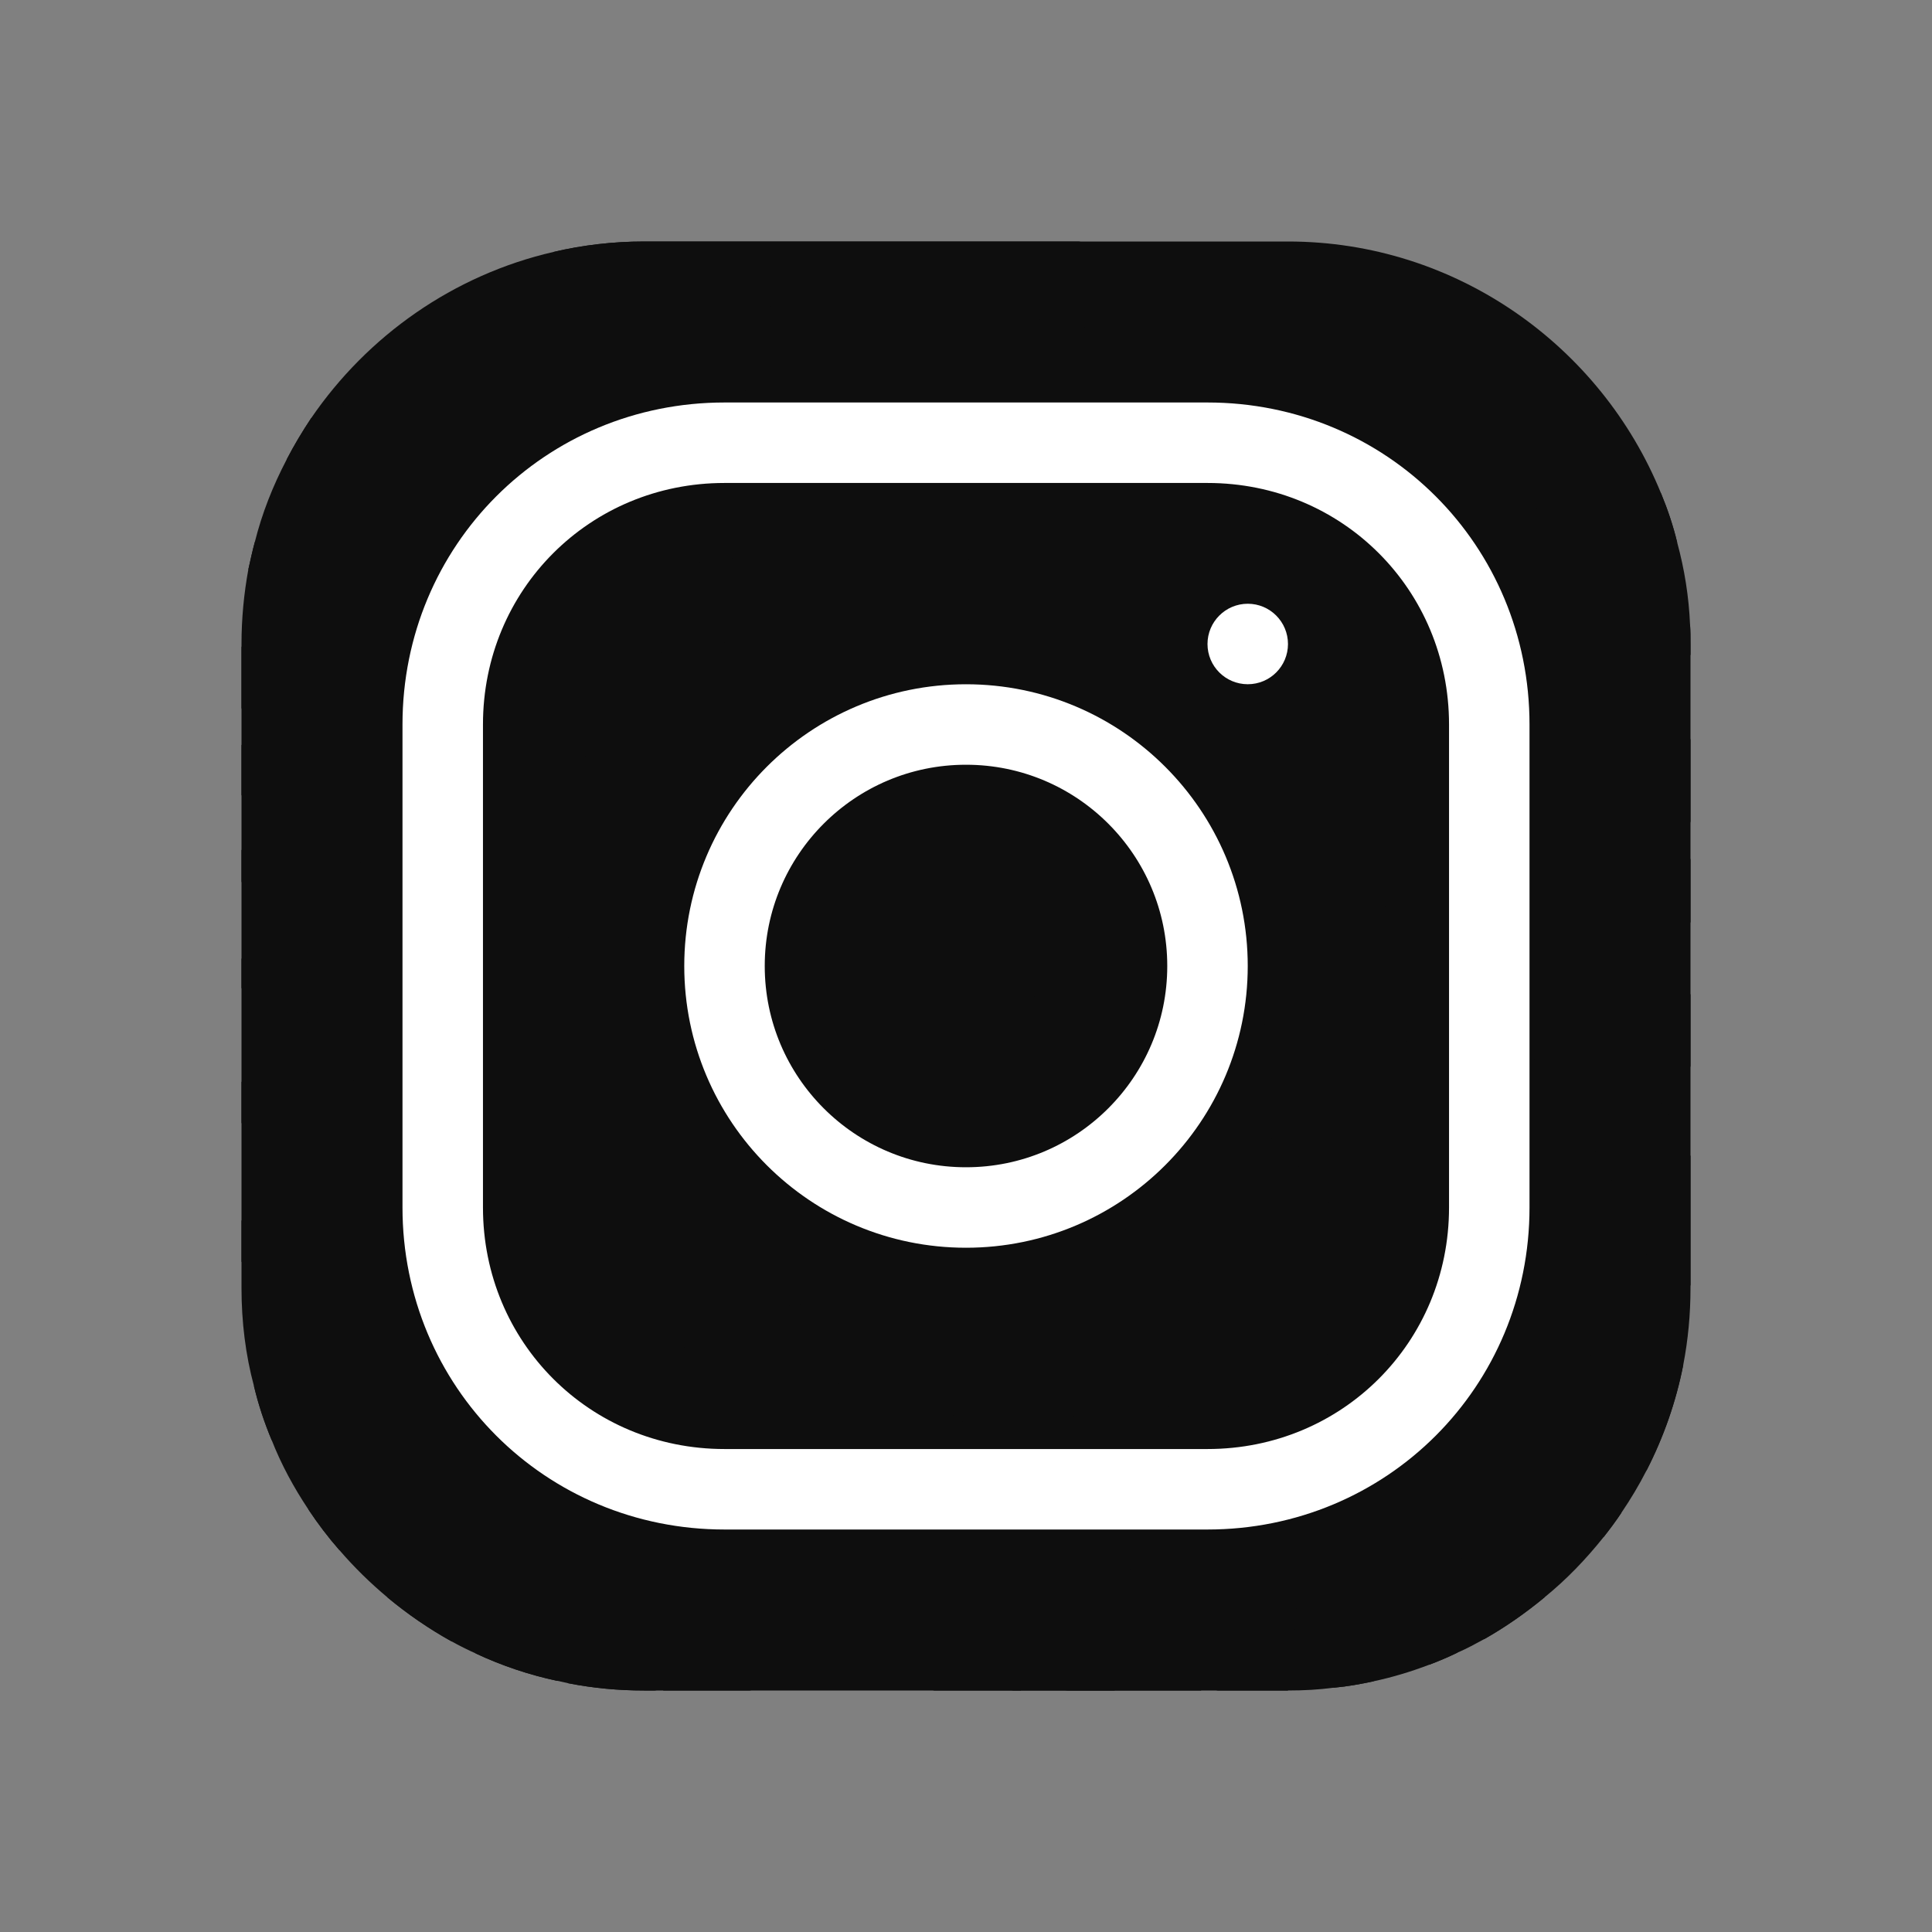 <svg width="32" height="32" viewBox="0 0 32 32" fill="none" xmlns="http://www.w3.org/2000/svg">
<rect x="0" y="0" width="32" height="32" fill="#808080" stroke="none"/>
<path d="M27.78 8.987C27.513 9.16 27.133 9.32 26.973 9.5C26.913 9.56 26.88 9.627 26.893 9.693V10.38L26.693 11.053L26.493 11.72L26.273 12.453L25.82 13.953L25.38 15.433L25.047 16.547C25.047 16.72 25.04 16.893 25.027 17.06C24.98 17.7 24.847 18.313 24.633 18.887C24.507 19.24 24.353 19.58 24.167 19.9C24.1 20.027 24.02 20.153 23.94 20.273C23.673 20.693 23.353 21.08 23 21.42C22.727 21.693 22.427 21.947 22.1 22.16C22.1 22.16 22.1 22.16 22.093 22.16C22.04 22.207 21.98 22.247 21.913 22.28C21.707 22.42 21.487 22.54 21.26 22.647C21.107 22.727 20.953 22.793 20.793 22.853C20.76 22.873 20.72 22.887 20.687 22.9C20.307 23.08 19.867 23.2 19.427 23.26C19.4 23.267 19.38 23.267 19.353 23.273C19.087 23.32 18.827 23.36 18.56 23.38C18.44 23.393 18.313 23.4 18.193 23.4L17.72 23.373L15.44 23.253C15.44 23.247 15.433 23.253 15.433 23.253L14.287 23.193C14.2 23.193 14.107 23.193 14.02 23.187C13.66 23.173 13.313 23.133 12.967 23.06C12.96 23.06 12.96 23.06 12.96 23.06C12.327 22.94 11.72 22.727 11.153 22.44C10.84 22.28 10.533 22.1 10.247 21.893C10.127 21.807 10.013 21.713 9.9 21.613C9.58 21.347 9.293 21.06 9.027 20.767C8.987 20.727 8.953 20.687 8.92 20.647C8.88 20.607 8.84 20.56 8.807 20.52C8.553 20.2 8.34 19.873 8.167 19.527C8.007 19.22 7.88 18.893 7.78 18.533C7.74 18.407 7.707 18.287 7.68 18.153C7.673 18.147 7.667 18.133 7.667 18.12C7.6 17.847 7.54 17.56 7.507 17.273C7.467 17.053 7.447 16.833 7.447 16.607C7.433 16.52 7.433 16.427 7.433 16.34L8.707 14.373L9.953 12.453L10.52 11.58L11.033 10.793L11.207 10.52V9.833C11.22 9.68 11.227 9.52 11.22 9.373C11.213 8.907 11.12 8.453 10.967 8.02C10.82 7.56 10.613 7.127 10.4 6.727C10.147 6.267 9.88 5.853 9.66 5.48C9.333 4.933 9.107 4.487 9.167 4.173C9.647 4.06 10.153 4 10.667 4H21.333C24.12 4 26.52 5.733 27.513 8.173C27.62 8.433 27.713 8.707 27.78 8.987Z" fill="#0E0E0E"/>
<path d="M28 10.667V10.847L27.08 11.38L26.493 11.72L25.847 12.093L24.553 12.847L23.287 13.58L21.993 14.327L21.48 14.627C21.48 14.947 21.4 15.24 21.253 15.507C21.047 15.893 20.7 16.213 20.26 16.487C19.813 16.76 19.267 16.98 18.653 17.14C18.653 17.14 18.653 17.133 18.647 17.14C16.273 17.753 13.033 17.473 11.46 16.3C11.02 15.973 10.713 15.573 10.58 15.113C10.54 14.96 10.52 14.793 10.52 14.627V9.833C10.527 9.733 10.46 9.633 10.34 9.533C9.98 9.247 9.133 8.973 8.187 8.7C7.447 8.493 6.653 8.287 5.987 8.087C5.46 7.927 5.013 7.767 4.747 7.613C4.867 7.38 5.007 7.147 5.153 6.927C6.087 5.56 7.513 4.553 9.167 4.173C9.647 4.06 10.153 4 10.667 4H17.867C21.447 4.627 24.747 6.087 27.513 8.173C27.62 8.433 27.713 8.707 27.78 8.987C27.9 9.427 27.973 9.88 27.993 10.353C28 10.453 28 10.56 28 10.667Z" fill="#0E0E0E"/>
<path d="M28 10.667V13.607L27.853 14.06L27.353 15.613L26.833 17.213L26.56 18.067L26.307 18.86L26.06 19.613L25.82 20.36L25.693 20.753L25.527 21.273C25.527 21.78 25.513 22.227 25.48 22.607C25.473 22.647 25.467 22.687 25.467 22.727C25.427 23.08 25.373 23.38 25.287 23.633C25.28 23.673 25.267 23.713 25.253 23.747C25.08 24.227 24.82 24.533 24.433 24.733C24.34 24.787 24.233 24.827 24.12 24.867C23.767 24.987 23.32 25.047 22.773 25.08C22.373 25.107 21.913 25.113 21.393 25.113H20.933L20.14 25.08L20 25.073L18.553 25.013L17.087 24.953L12.253 24.753L11 24.7H10.827C10.307 24.693 9.86 24.66 9.473 24.607C8.913 24.52 8.48 24.373 8.153 24.153C7.687 23.853 7.413 23.413 7.253 22.8C7.213 22.653 7.18 22.5 7.16 22.333C7.093 21.947 7.06 21.5 7.04 21C7.04 20.9 7.04 20.8 7.033 20.693C7.027 20.687 7.033 20.687 7.033 20.687V20.3C7.027 20.107 7.027 19.907 7.027 19.7L7.06 18.627L7.08 17.86L7.107 16.967V16.84L7.153 15.2L7.2 13.56L7.247 12.02L7.287 10.507L7.3 10.107C7.3 9.9 6.6 9.78 5.82 9.68C5.2 9.6 4.52 9.527 4.113 9.433C4.147 9.28 4.18 9.127 4.22 8.98C4.34 8.5 4.52 8.047 4.747 7.613C4.867 7.38 5.007 7.147 5.153 6.927C6.593 6.293 8.093 5.8 9.66 5.48C11.033 5.193 12.467 5.04 13.947 5.04C18.853 5.04 23.387 6.7 26.973 9.5C27.32 9.767 27.66 10.053 27.993 10.353C28 10.453 28 10.56 28 10.667Z" fill="#0E0E0E"/>
<path d="M28 12.247V15.273L27.633 15.98L26.933 17.347L26.56 18.067L26.22 18.727L26.073 19.013C26.073 19.22 26.073 19.42 26.06 19.613C26.06 19.9 26.047 20.173 26.027 20.427C26 20.727 25.96 21 25.92 21.253C25.82 21.78 25.68 22.233 25.48 22.607C25.453 22.653 25.427 22.7 25.4 22.74C25.327 22.86 25.24 22.973 25.147 23.08C25.027 23.227 24.893 23.353 24.74 23.46C24.513 23.633 24.247 23.773 23.94 23.88C23.56 24.02 23.12 24.113 22.6 24.167C22.26 24.2 21.887 24.22 21.48 24.22L21.2 24.233L19.813 24.313H19.807L18.333 24.4L16.833 24.487L14.767 24.607L12.253 24.753L11.887 24.773C11.547 24.773 11.227 24.753 10.92 24.713C10.887 24.707 10.86 24.7 10.827 24.7C10.373 24.627 9.96 24.507 9.587 24.34C9.133 24.14 8.74 23.873 8.407 23.553C8.113 23.267 7.86 22.94 7.653 22.573C7.607 22.487 7.56 22.407 7.52 22.313C7.32 21.92 7.16 21.48 7.04 21C7.02 20.92 7 20.833 6.987 20.747C6.947 20.593 6.913 20.433 6.893 20.267C6.82 19.84 6.78 19.387 6.76 18.913V18.907C6.753 18.713 6.747 18.527 6.747 18.327L6.42 17.547L6.373 17.427L6.333 17.327L5.833 16.133L5.753 15.94L5.273 14.787L4.74 13.5C4.74 13.5 4.74 13.5 4.733 13.5L4.193 12.2L4 11.727V10.667C4 10.247 4.04 9.833 4.113 9.433C4.147 9.28 4.18 9.127 4.22 8.98C4.787 8.653 5.38 8.353 5.987 8.087C7.373 7.467 8.86 7.007 10.4 6.727C11.547 6.52 12.74 6.407 13.947 6.407C18.82 6.407 23.24 8.173 26.693 11.053C26.827 11.16 26.953 11.267 27.08 11.38C27.393 11.653 27.7 11.94 28 12.247Z" fill="#0E0E0E"/>
<path d="M28 14.233V17.66L27.62 18.453L26.9 19.953L26.893 19.973C26.893 20.26 26.88 20.52 26.86 20.753C26.793 21.52 26.607 22.007 26.3 22.307C26.08 22.533 25.807 22.66 25.467 22.727C25.447 22.733 25.42 22.733 25.4 22.74C25.293 22.76 25.18 22.773 25.06 22.773C24.647 22.813 24.16 22.787 23.6 22.747C23.54 22.747 23.473 22.74 23.407 22.733C23 22.707 22.567 22.68 22.087 22.66C21.827 22.653 21.553 22.647 21.273 22.647H21.26L20.587 22.7H20.58L19.067 22.807L17.34 22.94L17.087 22.96L15.067 23.107L14.02 23.187L12.987 23.26C12.807 23.26 12.633 23.26 12.46 23.253C12.46 23.253 12.453 23.247 12.453 23.253C11.7 23.24 11.027 23.193 10.427 23.08C9.873 22.987 9.387 22.84 8.973 22.62C8.547 22.413 8.193 22.12 7.907 21.747C7.633 21.38 7.433 20.92 7.307 20.367C7.307 20.36 7.307 20.36 7.307 20.36C7.213 19.913 7.16 19.393 7.16 18.807L7.06 18.627L6.467 17.567L6.38 17.42L6.333 17.327L5.713 16.227L5.407 15.673L5.02 14.987L4.353 13.793L4 13.167V10.713C4.587 10.327 5.193 9.987 5.82 9.68C6.58 9.293 7.367 8.967 8.187 8.7C9.08 8.407 10.013 8.173 10.967 8.02C11.933 7.86 12.927 7.78 13.947 7.78C18.48 7.78 22.64 9.4 25.847 12.093C25.993 12.207 26.133 12.333 26.273 12.453C26.833 12.953 27.367 13.493 27.853 14.06C27.907 14.12 27.96 14.173 28 14.233Z" fill="#0E0E0E"/>
<path d="M28 16.473V21.293C27.84 21.2 27.62 21.087 27.347 20.967C27.2 20.893 27.033 20.82 26.86 20.753C26.607 20.64 26.333 20.533 26.027 20.427C25.96 20.4 25.893 20.38 25.82 20.36C25.7 20.313 25.573 20.273 25.447 20.233C25.053 20.113 24.62 20 24.167 19.9C23.993 19.867 23.813 19.833 23.633 19.807C23.053 19.707 22.433 19.647 21.787 19.64C21.733 19.633 21.673 19.633 21.62 19.633L19.907 19.647L17.573 19.66H17.567L12.573 19.7C10.987 19.7 10.013 20.08 9.427 20.233C9.427 20.233 9.42 20.233 9.42 20.24C8.8 20.4 8.607 20.3 8.553 19.213C8.54 18.913 8.533 18.527 8.533 18.053L8.16 17.767L7.507 17.273L7.107 16.967L7.027 16.907L5.92 16.067L5.753 15.94L5.407 15.673L4.767 15.193L4 14.607V12.34C4.067 12.287 4.127 12.24 4.193 12.2C5.16 11.533 6.193 10.967 7.287 10.507C8.26 10.093 9.287 9.767 10.34 9.533C10.627 9.473 10.92 9.413 11.22 9.373C12.107 9.22 13.02 9.147 13.947 9.147C17.953 9.147 21.633 10.54 24.553 12.847C24.993 13.193 25.42 13.56 25.82 13.953C26.367 14.473 26.88 15.027 27.353 15.613C27.447 15.733 27.54 15.853 27.633 15.98C27.76 16.14 27.88 16.307 28 16.473Z" fill="#0E0E0E"/>
<path d="M28 19.147V21.333C28 21.767 27.96 22.193 27.88 22.607C27.76 23.22 27.553 23.807 27.273 24.353C27.127 24.387 26.96 24.387 26.773 24.36C26.353 24.287 25.86 24.067 25.327 23.78C25.3 23.773 25.273 23.76 25.253 23.747C25.087 23.66 24.913 23.567 24.74 23.46C24.387 23.267 24.013 23.053 23.64 22.853C23.56 22.813 23.48 22.773 23.407 22.733C22.98 22.513 22.54 22.313 22.1 22.16C22.1 22.16 22.1 22.16 22.093 22.16C22 22.127 21.9 22.093 21.8 22.067C21.42 21.96 21.033 21.893 20.66 21.893L19.927 21.68L16.68 20.74C16.68 20.74 16.68 20.74 16.673 20.74L14.68 20.16H14.673L13.807 19.907C11.3 19.907 9.76 20.973 9.013 20.567C8.72 20.413 8.547 20.027 8.487 19.267C8.467 19.053 8.46 18.813 8.46 18.533L7.68 18.153L7.647 18.14H7.64L7.08 17.86L6.467 17.567L6.42 17.547L6.307 17.487L5 16.853L4 16.367V14.08C4.113 13.98 4.233 13.887 4.353 13.793C4.48 13.693 4.607 13.6 4.733 13.5C4.74 13.5 4.74 13.5 4.74 13.5C5.527 12.933 6.36 12.433 7.247 12.02C8.28 11.527 9.38 11.147 10.52 10.9C10.687 10.86 10.86 10.82 11.033 10.793C11.98 10.613 12.953 10.52 13.947 10.52C17.46 10.52 20.687 11.66 23.287 13.58C24.04 14.14 24.74 14.76 25.38 15.433C25.907 15.987 26.393 16.587 26.833 17.213C26.867 17.26 26.9 17.307 26.933 17.347C27.18 17.707 27.407 18.073 27.62 18.453C27.76 18.68 27.88 18.913 28 19.147Z" fill="#0E0E0E"/>
<path d="M27.88 22.607C27.76 23.22 27.553 23.807 27.273 24.353C27.147 24.6 27.007 24.833 26.853 25.06C26.76 25.2 26.66 25.333 26.56 25.46C26.32 25.367 25.967 25.233 25.533 25.087C25.533 25.087 25.533 25.087 25.533 25.08C25.207 24.967 24.833 24.847 24.433 24.733C24.32 24.7 24.207 24.667 24.087 24.633C23.613 24.507 23.12 24.393 22.64 24.327C22.24 24.26 21.847 24.22 21.48 24.22L21.173 24.133H21.167L19.553 23.667L18.56 23.38L17.453 23.06H17.447L17.087 22.96L12.733 21.707L11.48 21.347L10.547 21.127L9.027 20.767L8.84 20.72C8.84 20.72 8.84 20.72 8.833 20.72L7.307 20.367C7.307 20.36 7.307 20.36 7.307 20.36L7.033 20.3L6.893 20.267L5.78 20.007L5.653 19.973L4.707 19.193L4 18.6V15.88C4.247 15.64 4.5 15.413 4.767 15.193C4.847 15.12 4.933 15.053 5.02 14.987C5.1 14.92 5.187 14.853 5.273 14.787C5.88 14.327 6.52 13.913 7.2 13.56C8.067 13.093 8.987 12.72 9.953 12.453C10.14 12.393 10.327 12.34 10.52 12.3C11.613 12.027 12.76 11.887 13.947 11.887C16.927 11.887 19.7 12.787 21.993 14.327C23.133 15.093 24.16 16.013 25.027 17.06C25.467 17.587 25.867 18.14 26.22 18.727C26.253 18.773 26.28 18.813 26.307 18.86C26.52 19.213 26.72 19.58 26.9 19.953C27.067 20.287 27.213 20.62 27.347 20.967C27.56 21.5 27.733 22.047 27.88 22.607Z" fill="#0E0E0E"/>
<path d="M26.853 25.06C26.76 25.2 26.66 25.333 26.56 25.46C26.267 25.827 25.947 26.16 25.587 26.453C25.273 26.713 24.94 26.947 24.587 27.147C24.453 27.113 24.32 27.073 24.18 27.02C23.74 26.867 23.28 26.613 22.853 26.347C22.213 25.94 21.66 25.5 21.413 25.3C21.32 25.22 21.273 25.18 21.273 25.18L20.14 25.08L20 25.067L18.533 24.94L17.013 24.807L14.767 24.607L11.207 24.293L11.193 24.287L9.94 23.68L8.673 23.067L7.653 22.573L7.433 22.467L7.16 22.333L6.213 21.873L4.953 21.267L4.56 21.073L4 20.9V17.92C4.313 17.547 4.647 17.193 5 16.853C5.227 16.64 5.467 16.427 5.713 16.227C5.753 16.193 5.793 16.16 5.833 16.133C5.86 16.1 5.893 16.08 5.92 16.067C6.313 15.747 6.727 15.46 7.153 15.2C7.647 14.887 8.167 14.607 8.707 14.373C9.287 14.113 9.893 13.893 10.52 13.727C11.607 13.42 12.76 13.26 13.947 13.26C16.667 13.26 19.18 14.087 21.253 15.507C22.58 16.413 23.727 17.56 24.633 18.887C24.933 19.313 25.2 19.767 25.447 20.233C25.533 20.407 25.62 20.58 25.693 20.753C25.773 20.92 25.847 21.087 25.92 21.253C26.06 21.6 26.187 21.947 26.3 22.307C26.513 22.973 26.673 23.653 26.773 24.36C26.807 24.593 26.833 24.827 26.853 25.06Z" fill="#0E0E0E"/>
<path d="M25.593 26.28C25.593 26.333 25.593 26.393 25.587 26.453C25.273 26.713 24.94 26.947 24.587 27.147C24.44 27.227 24.293 27.307 24.14 27.373C23.987 27.447 23.833 27.513 23.673 27.573C23.447 27.453 23.14 27.307 22.813 27.167C22.353 26.96 21.853 26.773 21.467 26.713C21.373 26.693 21.287 26.687 21.207 26.687L20.113 26.547H20.1L18.74 26.367L17.367 26.187L16.727 26.107L11.687 25.453C11.36 25.453 11.013 25.433 10.653 25.387C10.213 25.347 9.753 25.28 9.293 25.187C8.84 25.107 8.38 25 7.94 24.887C7.48 24.78 7.027 24.653 6.607 24.533C6.12 24.387 5.667 24.247 5.287 24.12C4.973 24.02 4.707 23.927 4.5 23.853C4.38 23.567 4.28 23.267 4.207 22.96C4.067 22.44 4 21.893 4 21.333V20.22C4.213 19.867 4.447 19.52 4.707 19.193C5.18 18.567 5.72 17.993 6.307 17.487C6.327 17.46 6.353 17.44 6.373 17.427L6.38 17.42C6.587 17.233 6.8 17.067 7.027 16.907C7.053 16.88 7.08 16.86 7.107 16.84C7.213 16.76 7.327 16.68 7.447 16.607C8.4 15.96 9.453 15.453 10.58 15.113C11.647 14.793 12.773 14.627 13.947 14.627C16.273 14.627 18.447 15.313 20.26 16.487C21.6 17.347 22.753 18.48 23.633 19.807C23.74 19.96 23.84 20.113 23.94 20.273C24.4 21.053 24.78 21.893 25.06 22.773C25.093 22.873 25.12 22.973 25.147 23.08C25.2 23.26 25.247 23.447 25.287 23.633C25.3 23.68 25.313 23.727 25.327 23.78C25.42 24.2 25.487 24.64 25.533 25.08C25.533 25.087 25.533 25.087 25.533 25.087C25.573 25.48 25.593 25.88 25.593 26.28Z" fill="#0E0E0E"/>
<path d="M24.22 26.28C24.22 26.513 24.207 26.767 24.18 27.02C24.167 27.14 24.153 27.26 24.14 27.373C23.987 27.447 23.833 27.513 23.673 27.573C23.373 27.687 23.067 27.78 22.753 27.847C22.54 27.893 22.32 27.933 22.1 27.953H22.093C21.887 27.827 21.647 27.673 21.4 27.5C20.953 27.187 20.487 26.833 20.113 26.547C20.107 26.54 20.107 26.54 20.1 26.533C19.707 26.233 19.427 26.007 19.427 26.007L18.72 26.033L17.36 26.08L16.727 26.107L14.18 26.2L12.027 26.28C11.887 26.287 11.72 26.287 11.513 26.28H11.507C11.227 26.273 10.893 26.253 10.527 26.22C10.1 26.187 9.633 26.147 9.16 26.1C8.7 26.047 8.233 25.993 7.787 25.94C7.293 25.887 6.827 25.827 6.427 25.773C6.113 25.733 5.84 25.7 5.62 25.673C5.433 25.46 5.267 25.24 5.107 25C4.867 24.64 4.66 24.26 4.5 23.853C4.38 23.567 4.28 23.267 4.207 22.96C4.4 22.367 4.653 21.807 4.953 21.267C5.193 20.827 5.473 20.407 5.78 20.007C6.08 19.613 6.407 19.247 6.76 18.913V18.907C6.86 18.807 6.96 18.713 7.06 18.627C7.247 18.453 7.44 18.293 7.64 18.14H7.647C7.653 18.127 7.66 18.127 7.667 18.12C7.827 17.993 7.993 17.88 8.16 17.767C9.147 17.093 10.26 16.593 11.46 16.3C12.253 16.107 13.087 16 13.947 16C15.64 16 17.24 16.407 18.647 17.14H18.653C19.86 17.76 20.927 18.613 21.787 19.64C22.26 20.187 22.667 20.787 23 21.42C23.233 21.847 23.433 22.293 23.6 22.747C23.613 22.787 23.627 22.82 23.64 22.853C23.753 23.187 23.853 23.533 23.94 23.88C24 24.127 24.047 24.38 24.087 24.633C24.1 24.713 24.113 24.787 24.12 24.867C24.187 25.327 24.22 25.8 24.22 26.28Z" fill="#0E0E0E"/>
<path d="M22.853 26.28V26.347C22.853 26.573 22.833 26.86 22.813 27.167C22.793 27.393 22.773 27.627 22.753 27.847C22.54 27.893 22.32 27.933 22.1 27.953H22.093C21.84 27.987 21.593 28 21.333 28H20.167L19.913 27.927L18.6 27.527L17.267 27.127L14.18 26.2L12.847 25.8C12.847 25.8 12.293 26.02 11.513 26.28H11.507C11.207 26.38 10.88 26.487 10.533 26.593C10.1 26.72 9.64 26.847 9.187 26.947C8.72 27.053 8.26 27.133 7.847 27.167C7.72 27.18 7.593 27.187 7.48 27.187C7.107 26.98 6.747 26.733 6.42 26.46C6.133 26.22 5.867 25.96 5.62 25.673C5.433 25.46 5.267 25.24 5.107 25C5.153 24.7 5.207 24.407 5.287 24.12C5.487 23.327 5.8 22.567 6.213 21.873C6.44 21.48 6.693 21.1 6.987 20.747C6.993 20.727 7.013 20.707 7.033 20.693C7.027 20.687 7.033 20.687 7.033 20.687C7.12 20.573 7.213 20.467 7.307 20.367C7.307 20.36 7.307 20.36 7.307 20.36C7.58 20.067 7.86 19.787 8.167 19.527C8.273 19.44 8.373 19.353 8.487 19.267C8.507 19.247 8.527 19.233 8.553 19.213C10.053 18.067 11.927 17.373 13.947 17.373C16.24 17.373 18.327 18.233 19.907 19.647C20.667 20.333 21.313 21.153 21.8 22.067C21.84 22.133 21.88 22.207 21.913 22.28C21.973 22.4 22.033 22.527 22.087 22.66C22.307 23.14 22.48 23.647 22.6 24.167C22.613 24.22 22.627 24.273 22.64 24.327C22.693 24.573 22.74 24.827 22.773 25.08C22.827 25.473 22.853 25.873 22.853 26.28Z" fill="#0E0E0E"/>
<path d="M21.48 26.28C21.48 26.413 21.473 26.56 21.467 26.713C21.453 26.96 21.433 27.227 21.4 27.5C21.387 27.667 21.36 27.833 21.333 28H17.68L16.973 27.887L14.213 27.447L13.82 27.387L12.92 27.24C12.527 27.24 11.673 27.413 10.773 27.58C10.3 27.667 9.82 27.76 9.387 27.82C9.333 27.827 9.28 27.833 9.233 27.84H9.227C8.76 27.74 8.307 27.587 7.88 27.387C7.747 27.327 7.613 27.26 7.48 27.187C7.107 26.98 6.747 26.733 6.42 26.46C6.413 26.38 6.407 26.313 6.407 26.28C6.407 26.107 6.413 25.94 6.427 25.773C6.453 25.347 6.513 24.933 6.607 24.533C6.753 23.927 6.967 23.34 7.253 22.8C7.307 22.687 7.367 22.573 7.433 22.467C7.46 22.413 7.493 22.367 7.52 22.313C7.64 22.12 7.773 21.933 7.907 21.747C8.187 21.38 8.5 21.033 8.833 20.72C8.84 20.72 8.84 20.72 8.84 20.72C8.867 20.693 8.893 20.667 8.92 20.647C8.953 20.62 8.98 20.587 9.013 20.567C9.147 20.447 9.28 20.34 9.42 20.24C9.42 20.233 9.427 20.233 9.427 20.233C10.687 19.293 12.247 18.74 13.947 18.74C15.267 18.74 16.493 19.073 17.567 19.66H17.573C18.493 20.167 19.293 20.853 19.927 21.68C20.173 22 20.393 22.34 20.58 22.7H20.587C20.62 22.767 20.653 22.833 20.687 22.9C20.887 23.293 21.047 23.707 21.167 24.133H21.173C21.18 24.167 21.193 24.2 21.2 24.233C21.28 24.52 21.347 24.813 21.393 25.113C21.4 25.173 21.407 25.24 21.413 25.3C21.46 25.62 21.48 25.947 21.48 26.28Z" fill="#0E0E0E"/>
<path d="M20.113 26.207C20.113 26.313 20.113 26.427 20.1 26.533V26.54C20.1 26.547 20.1 26.547 20.1 26.547C20.087 27.027 20.02 27.5 19.913 27.927C19.913 27.953 19.907 27.973 19.893 28H16.78L14.213 27.447L13.873 27.373L13.82 27.387L10.973 27.973L10.847 28H10.667C10.24 28 9.82 27.96 9.413 27.88C9.353 27.867 9.293 27.853 9.233 27.84H9.227C8.76 27.74 8.307 27.587 7.88 27.387C7.867 27.313 7.853 27.24 7.847 27.167C7.8 26.88 7.78 26.58 7.78 26.28C7.78 26.167 7.78 26.053 7.787 25.94C7.807 25.58 7.86 25.227 7.94 24.887C7.993 24.633 8.067 24.387 8.153 24.153C8.227 23.947 8.313 23.747 8.407 23.553C8.487 23.387 8.58 23.227 8.673 23.067C8.767 22.913 8.867 22.767 8.973 22.62C9.24 22.253 9.553 21.913 9.9 21.613C10.1 21.44 10.32 21.273 10.547 21.127C11.52 20.487 12.687 20.113 13.947 20.113C14.193 20.113 14.433 20.127 14.667 20.16H14.68C15.393 20.24 16.06 20.44 16.673 20.74C16.68 20.74 16.68 20.74 16.68 20.74C17.647 21.213 18.467 21.927 19.067 22.807C19.167 22.953 19.267 23.113 19.353 23.273C19.427 23.4 19.493 23.533 19.553 23.667C19.647 23.873 19.733 24.093 19.807 24.313H19.813C19.887 24.56 19.953 24.807 20 25.067V25.073C20.073 25.44 20.113 25.82 20.113 26.207Z" fill="#0E0E0E"/>
<path d="M18.74 26.347V26.367C18.74 26.76 18.693 27.147 18.6 27.527C18.567 27.687 18.52 27.847 18.46 28H15.473L13.947 27.58L12.42 28H10.667C10.24 28 9.82 27.96 9.413 27.88C9.4 27.86 9.393 27.84 9.387 27.82C9.293 27.533 9.22 27.247 9.187 26.947C9.16 26.753 9.147 26.553 9.147 26.347C9.147 26.267 9.147 26.18 9.16 26.1C9.167 25.787 9.213 25.48 9.293 25.187C9.333 24.987 9.393 24.793 9.473 24.607C9.5 24.513 9.54 24.427 9.587 24.34C9.687 24.113 9.807 23.893 9.94 23.68C10.087 23.467 10.247 23.267 10.427 23.08C10.64 22.84 10.88 22.62 11.153 22.44C11.62 22.1 12.153 21.847 12.733 21.707C13.12 21.6 13.527 21.547 13.947 21.547C15.28 21.547 16.473 22.08 17.34 22.94C17.373 22.973 17.413 23.013 17.447 23.06H17.453C17.547 23.16 17.633 23.26 17.72 23.373C17.967 23.687 18.173 24.027 18.333 24.4C18.413 24.573 18.48 24.753 18.533 24.94C18.54 24.967 18.547 24.987 18.553 25.013C18.647 25.34 18.707 25.68 18.72 26.033C18.733 26.133 18.74 26.24 18.74 26.347Z" fill="#0E0E0E"/>
<path d="M17.373 26.347C17.373 26.62 17.34 26.88 17.267 27.127C17.2 27.393 17.1 27.647 16.973 27.887C16.953 27.927 16.907 28 16.907 28H10.987C10.98 27.993 10.973 27.98 10.973 27.973C10.893 27.847 10.827 27.72 10.773 27.58C10.64 27.273 10.56 26.94 10.533 26.593C10.52 26.513 10.52 26.427 10.52 26.347C10.52 26.307 10.52 26.26 10.527 26.22C10.533 25.927 10.573 25.647 10.653 25.387C10.72 25.147 10.807 24.927 10.92 24.713C10.92 24.713 10.927 24.707 10.927 24.7C11.007 24.56 11.093 24.42 11.193 24.287C11.52 23.847 11.953 23.487 12.453 23.253C12.46 23.253 12.46 23.253 12.46 23.253C12.62 23.173 12.787 23.107 12.96 23.06C12.96 23.06 12.96 23.06 12.967 23.06C13.273 22.967 13.607 22.92 13.947 22.92C14.34 22.92 14.72 22.98 15.067 23.107C15.193 23.14 15.313 23.193 15.433 23.253C15.433 23.253 15.433 23.253 15.44 23.253C16.013 23.527 16.5 23.953 16.833 24.487C16.9 24.587 16.96 24.693 17.013 24.807C17.04 24.853 17.067 24.907 17.087 24.953C17.24 25.3 17.333 25.68 17.36 26.08C17.367 26.113 17.367 26.147 17.367 26.187C17.373 26.24 17.373 26.293 17.373 26.347Z" fill="#0E0E0E"/>
<path d="M20 7.333H12C9.4 7.333 7.333 9.4 7.333 12V20C7.333 22.6 9.4 24.667 12 24.667H20C22.6 24.667 24.667 22.6 24.667 20V12C24.667 9.4 22.6 7.333 20 7.333Z" stroke="white" stroke-width="1.333" stroke-miterlimit="10" stroke-linecap="round" stroke-linejoin="round"/>
<path d="M20.667 11.333C21.035 11.333 21.333 11.035 21.333 10.667C21.333 10.299 21.035 10 20.667 10C20.299 10 20 10.299 20 10.667C20 11.035 20.299 11.333 20.667 11.333Z" fill="white"/>
<path d="M16 20C18.209 20 20 18.209 20 16C20 13.791 18.209 12 16 12C13.791 12 12 13.791 12 16C12 18.209 13.791 20 16 20Z" stroke="white" stroke-width="1.333" stroke-miterlimit="10" stroke-linecap="round" stroke-linejoin="round"/>
</svg>
